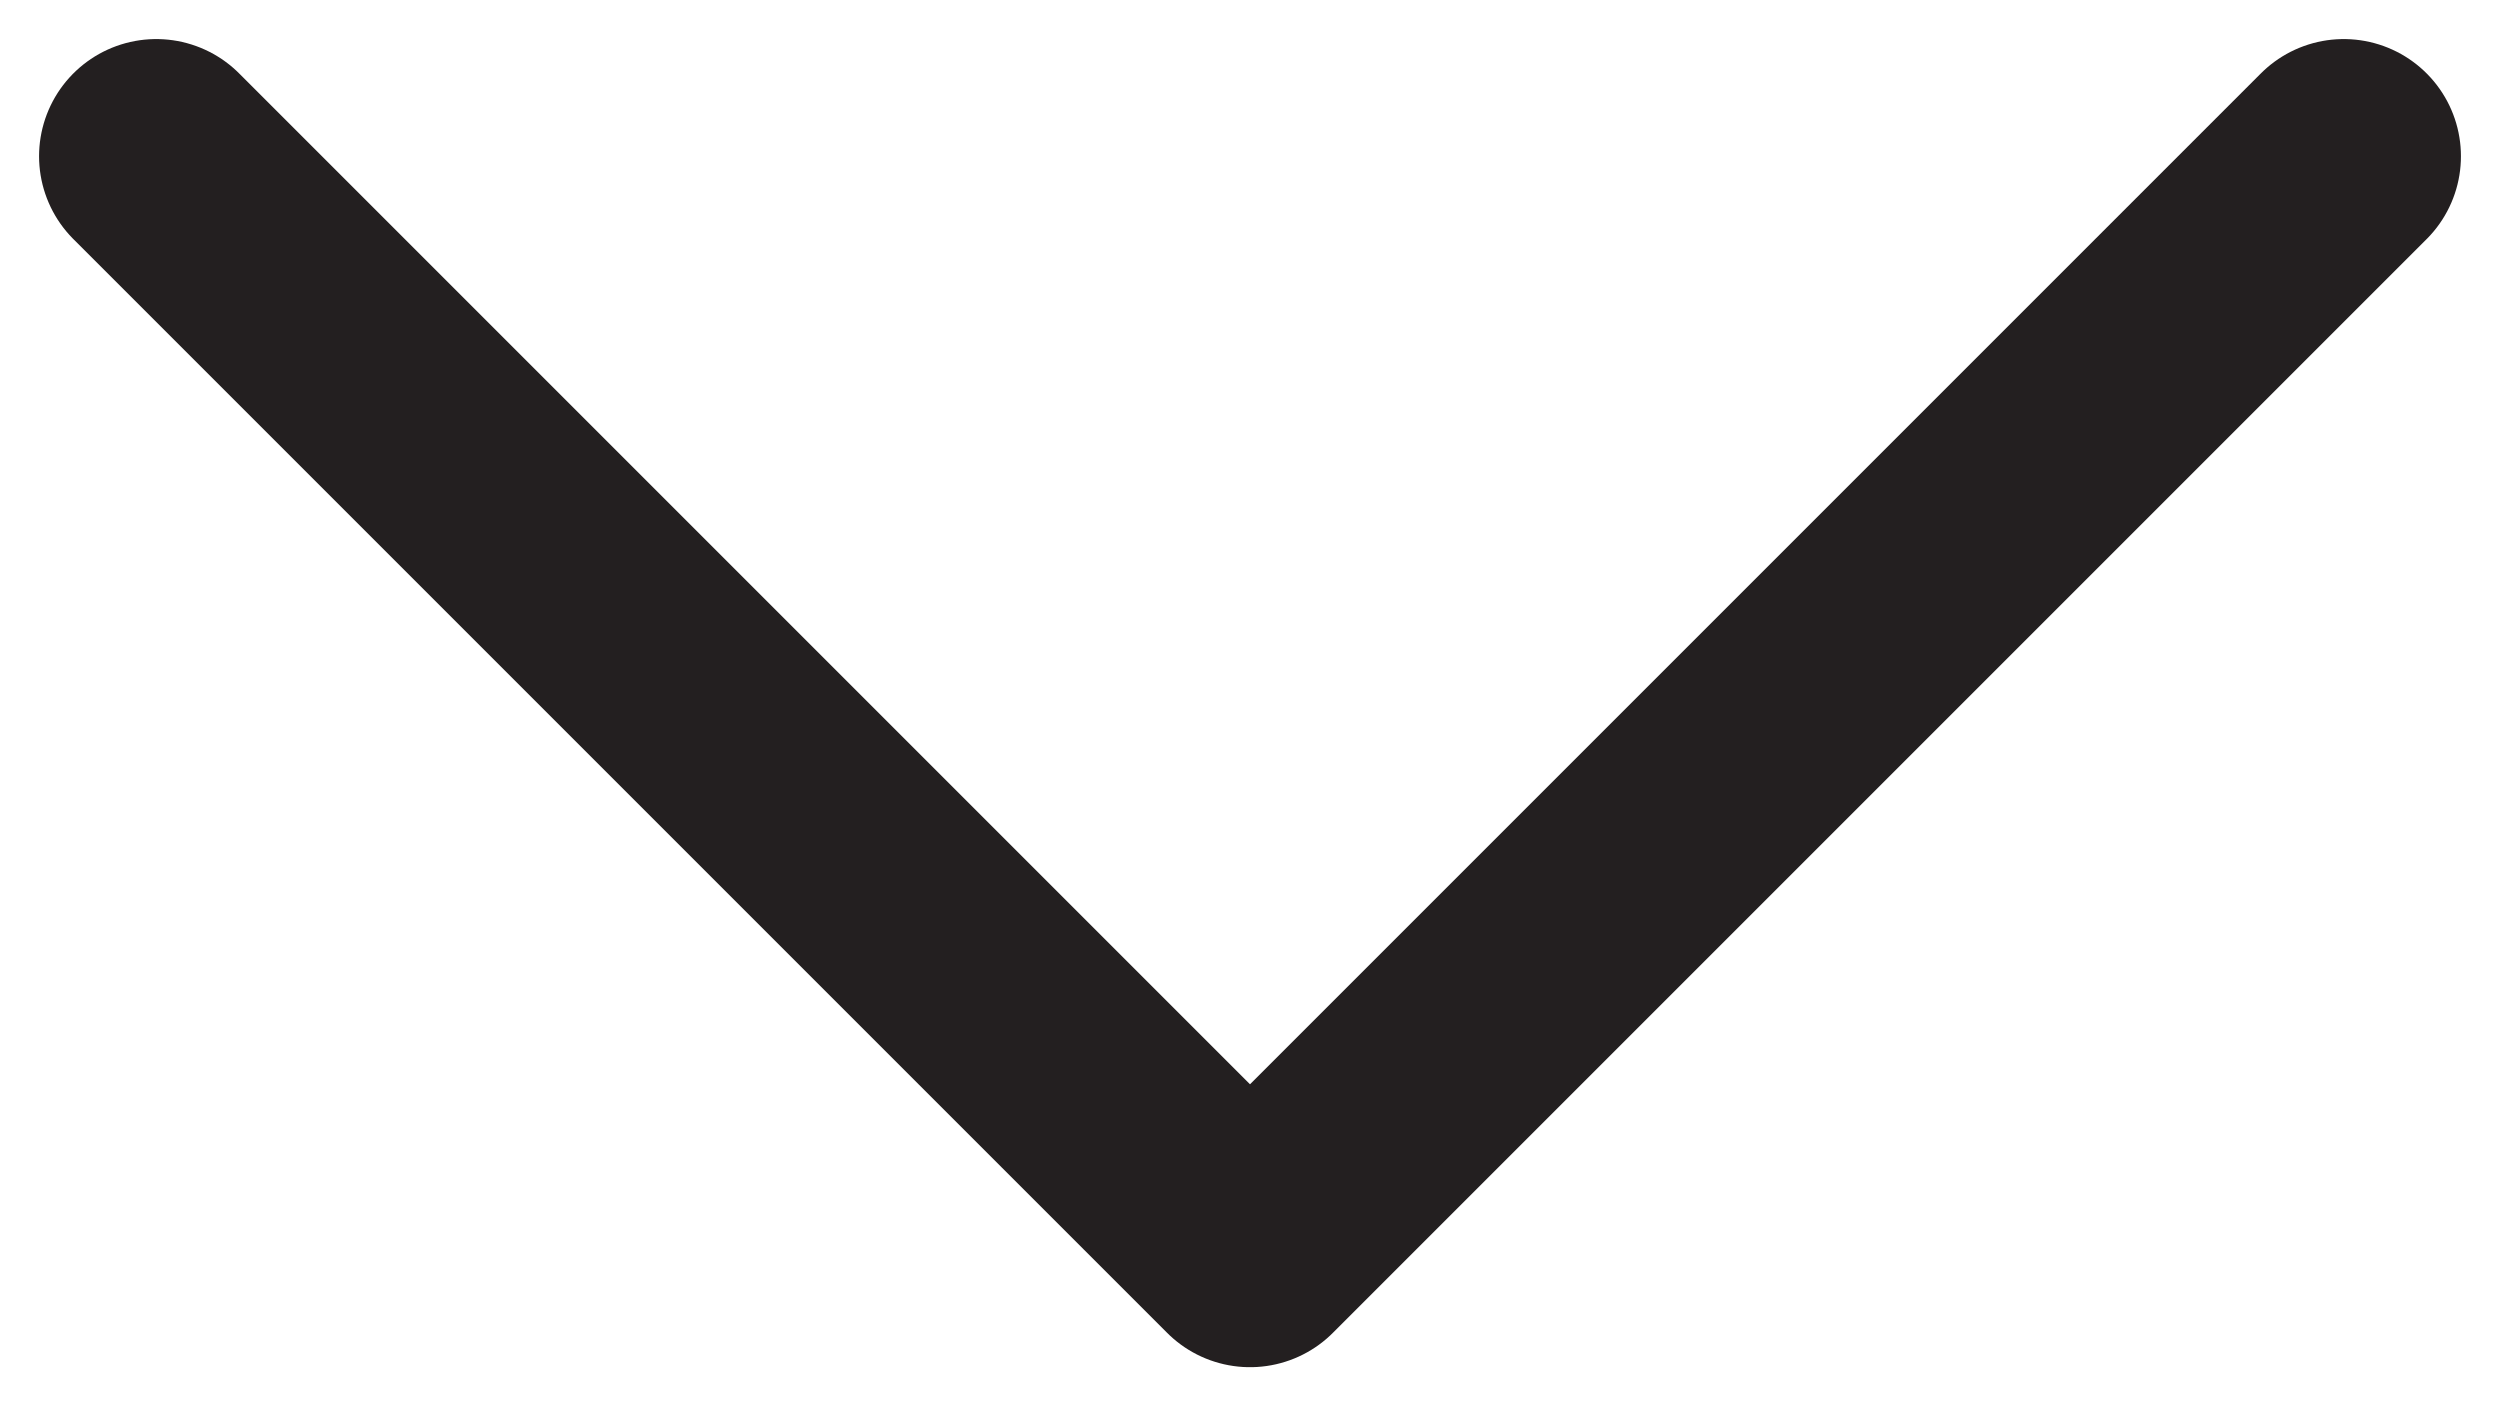 <svg width="16" height="9" viewBox="0 0 16 9" fill="none" xmlns="http://www.w3.org/2000/svg">
	<path d="M1 1L8 8L15 1" stroke="#231F20" stroke-width="1.5" stroke-linecap="round" stroke-linejoin="round" />
</svg>